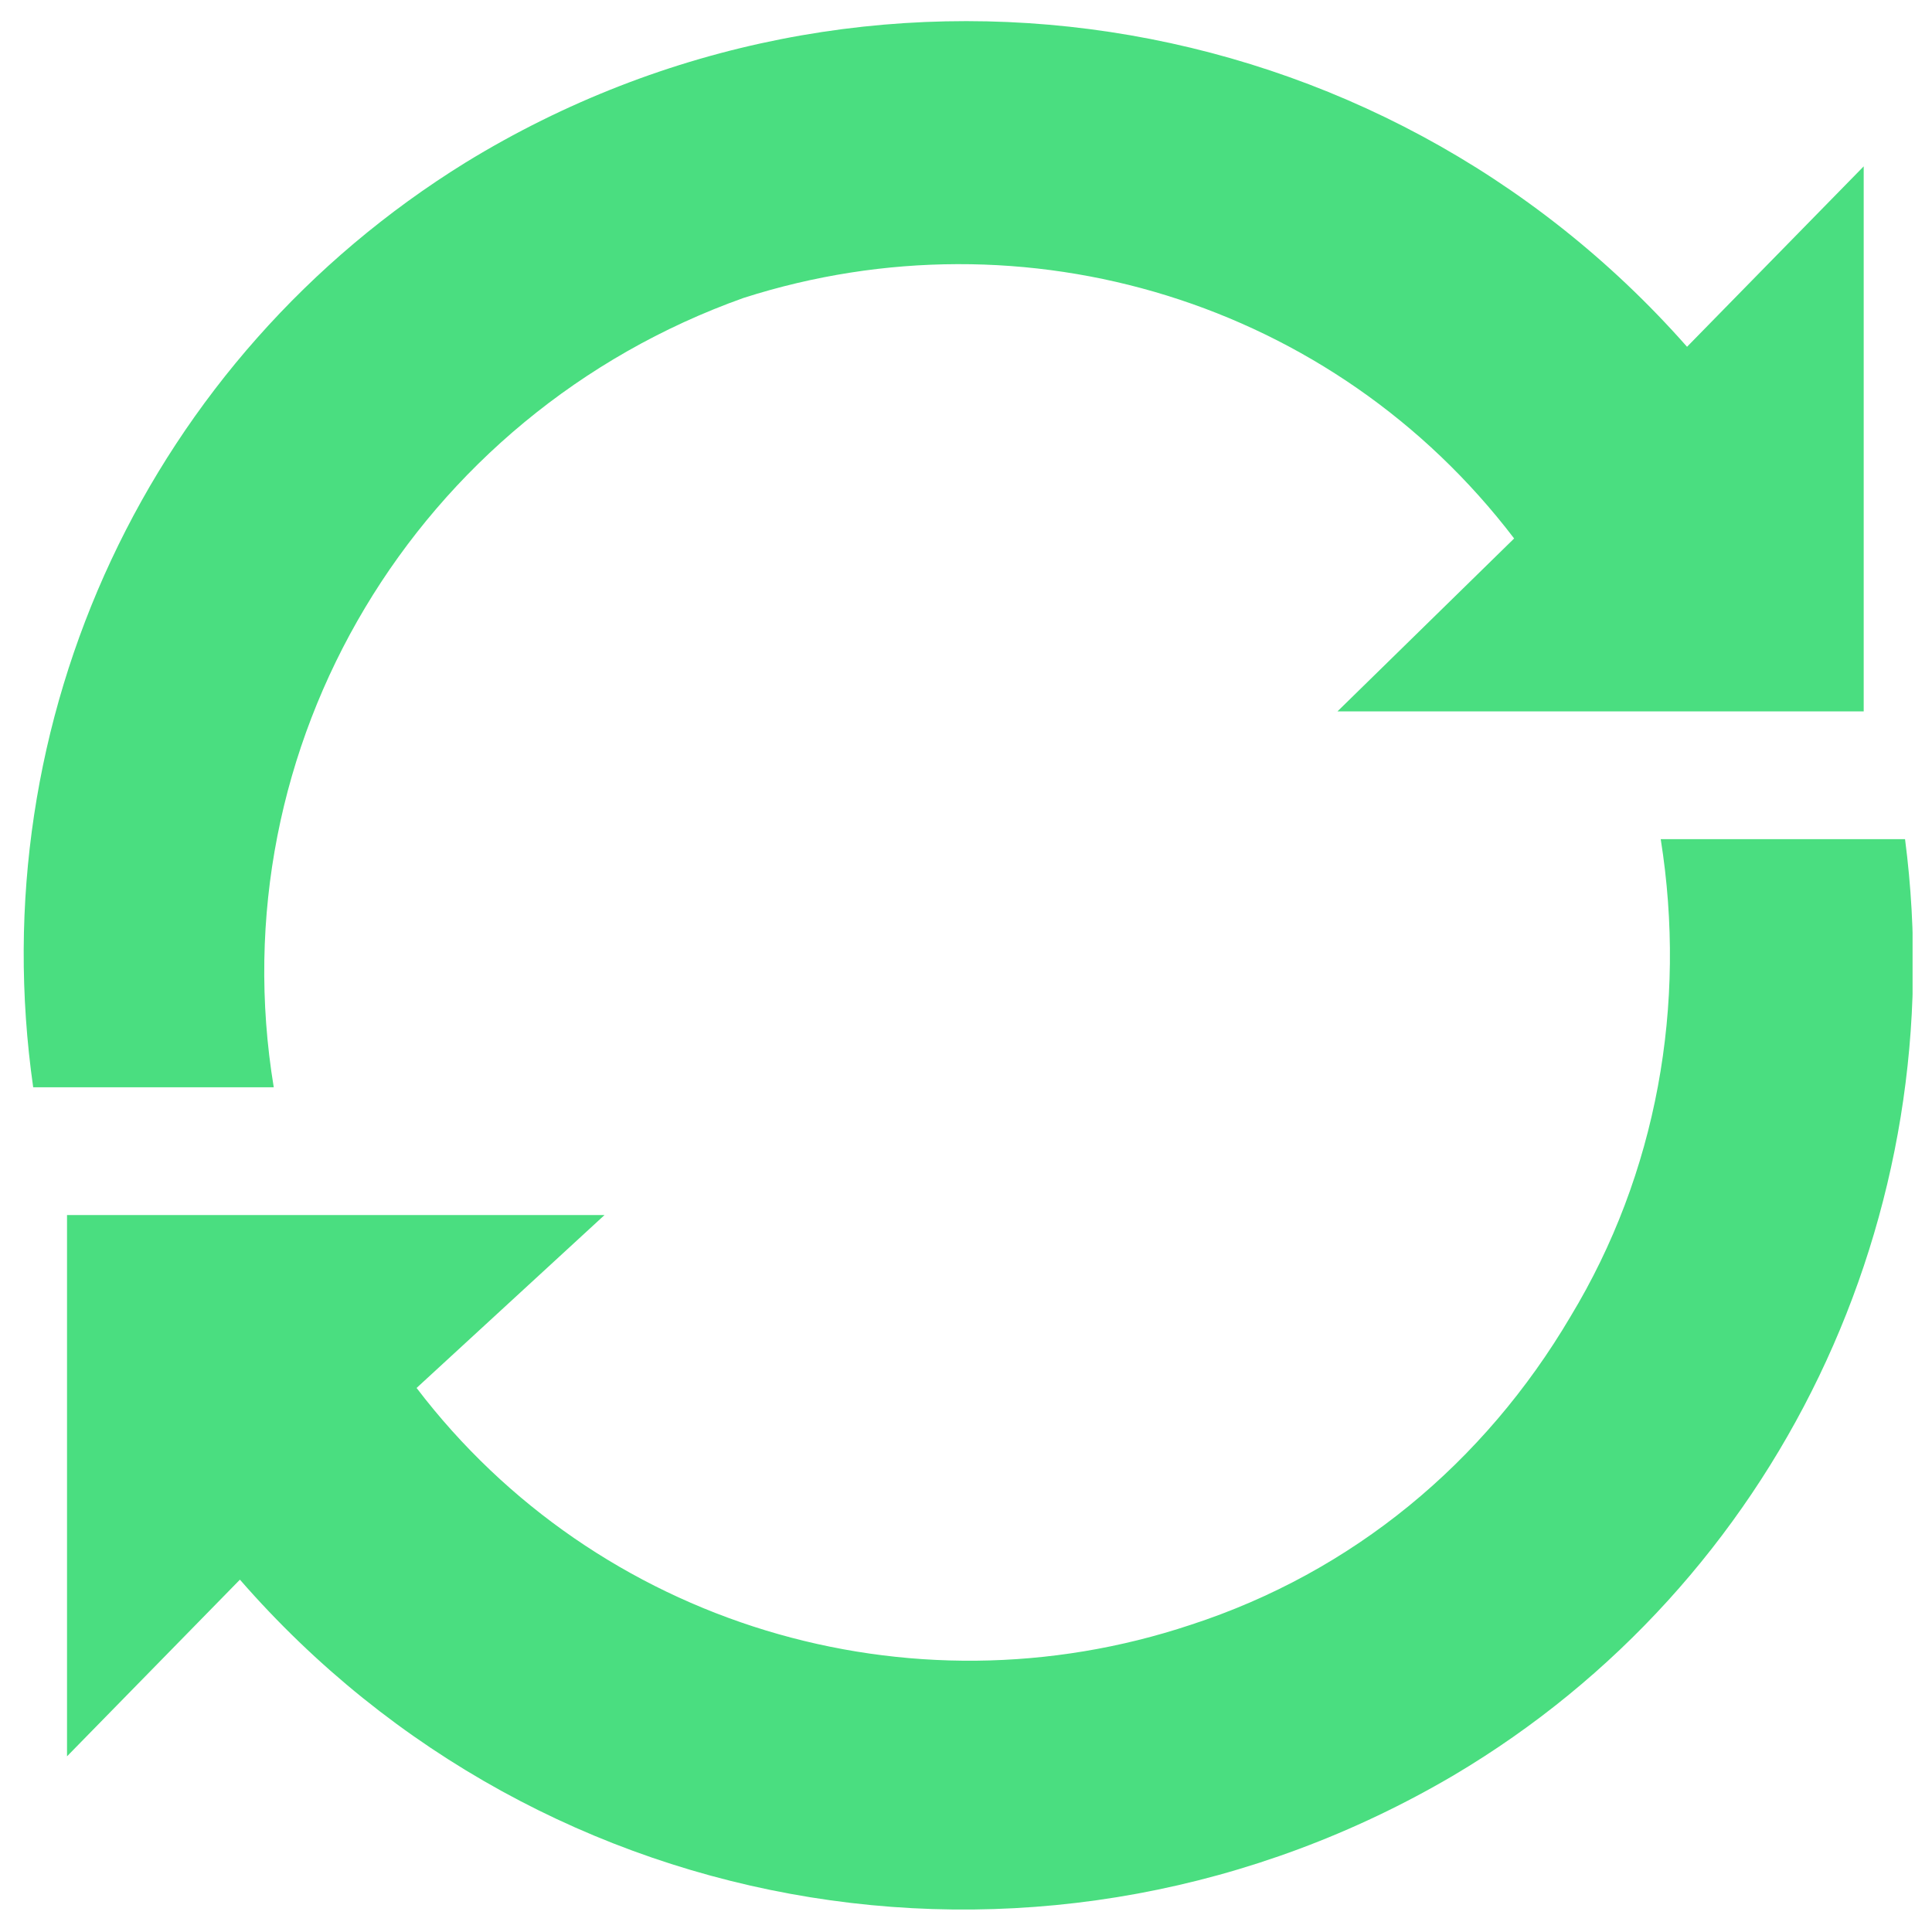 <?xml version="1.0" encoding="utf-8"?>
<!-- Generator: Adobe Illustrator 26.0.0, SVG Export Plug-In . SVG Version: 6.00 Build 0)  -->
<svg version="1.1" id="Layer_1" xmlns="http://www.w3.org/2000/svg" xmlns:xlink="http://www.w3.org/1999/xlink" x="0px" y="0px"
	 viewBox="0 0 51.4 51.4" style="enable-background:new 0 0 51.4 51.4;" xml:space="preserve">
<style type="text/css">
	.st0{clip-path:url(#SVGID_00000157992043493665191200000001514410785403817149_);}
	.st1{fill:#4ADE80;}
</style>
<g id="Group_320" transform="translate(26.683 298.326)">
	<g>
		<g>
			<defs>
				<rect id="SVGID_1_" x="-26.2" y="-297.8" width="50.4" height="50.3"/>
			</defs>
			<clipPath id="SVGID_00000034082711921989983350000014950365076708729532_">
				<use xlink:href="#SVGID_1_"  style="overflow:visible;"/>
			</clipPath>
			<g id="Group_319" style="clip-path:url(#SVGID_00000034082711921989983350000014950365076708729532_);">
				<path id="Path_645" class="st1" d="M-20.3-256.3l-4.6,4.7v-14.4h14.3l-5,4.6c4.8,6.3,13.1,8.8,20.6,6.3
					c4.3-1.4,7.8-4.3,10.1-8.2c2.3-3.8,3.1-8.3,2.4-12.7h6.5c1.3,10-3.4,19.8-12,24.9C1.3-244.8-12.2-247-20.3-256.3"/>
				<path id="Path_646" class="st1" d="M-19.4-269.4h-6.4c-1.4-9.8,3.1-19.4,11.5-24.6c10.6-6.5,24.3-4.4,32.5,4.9l4.7-4.8v14.5h-14
					l4.7-4.6c-4.8-6.3-13-8.8-20.5-6.4C-15.6-287.3-20.9-278.5-19.4-269.4"/>
			</g>
		</g>
	</g>
</g>
</svg>
